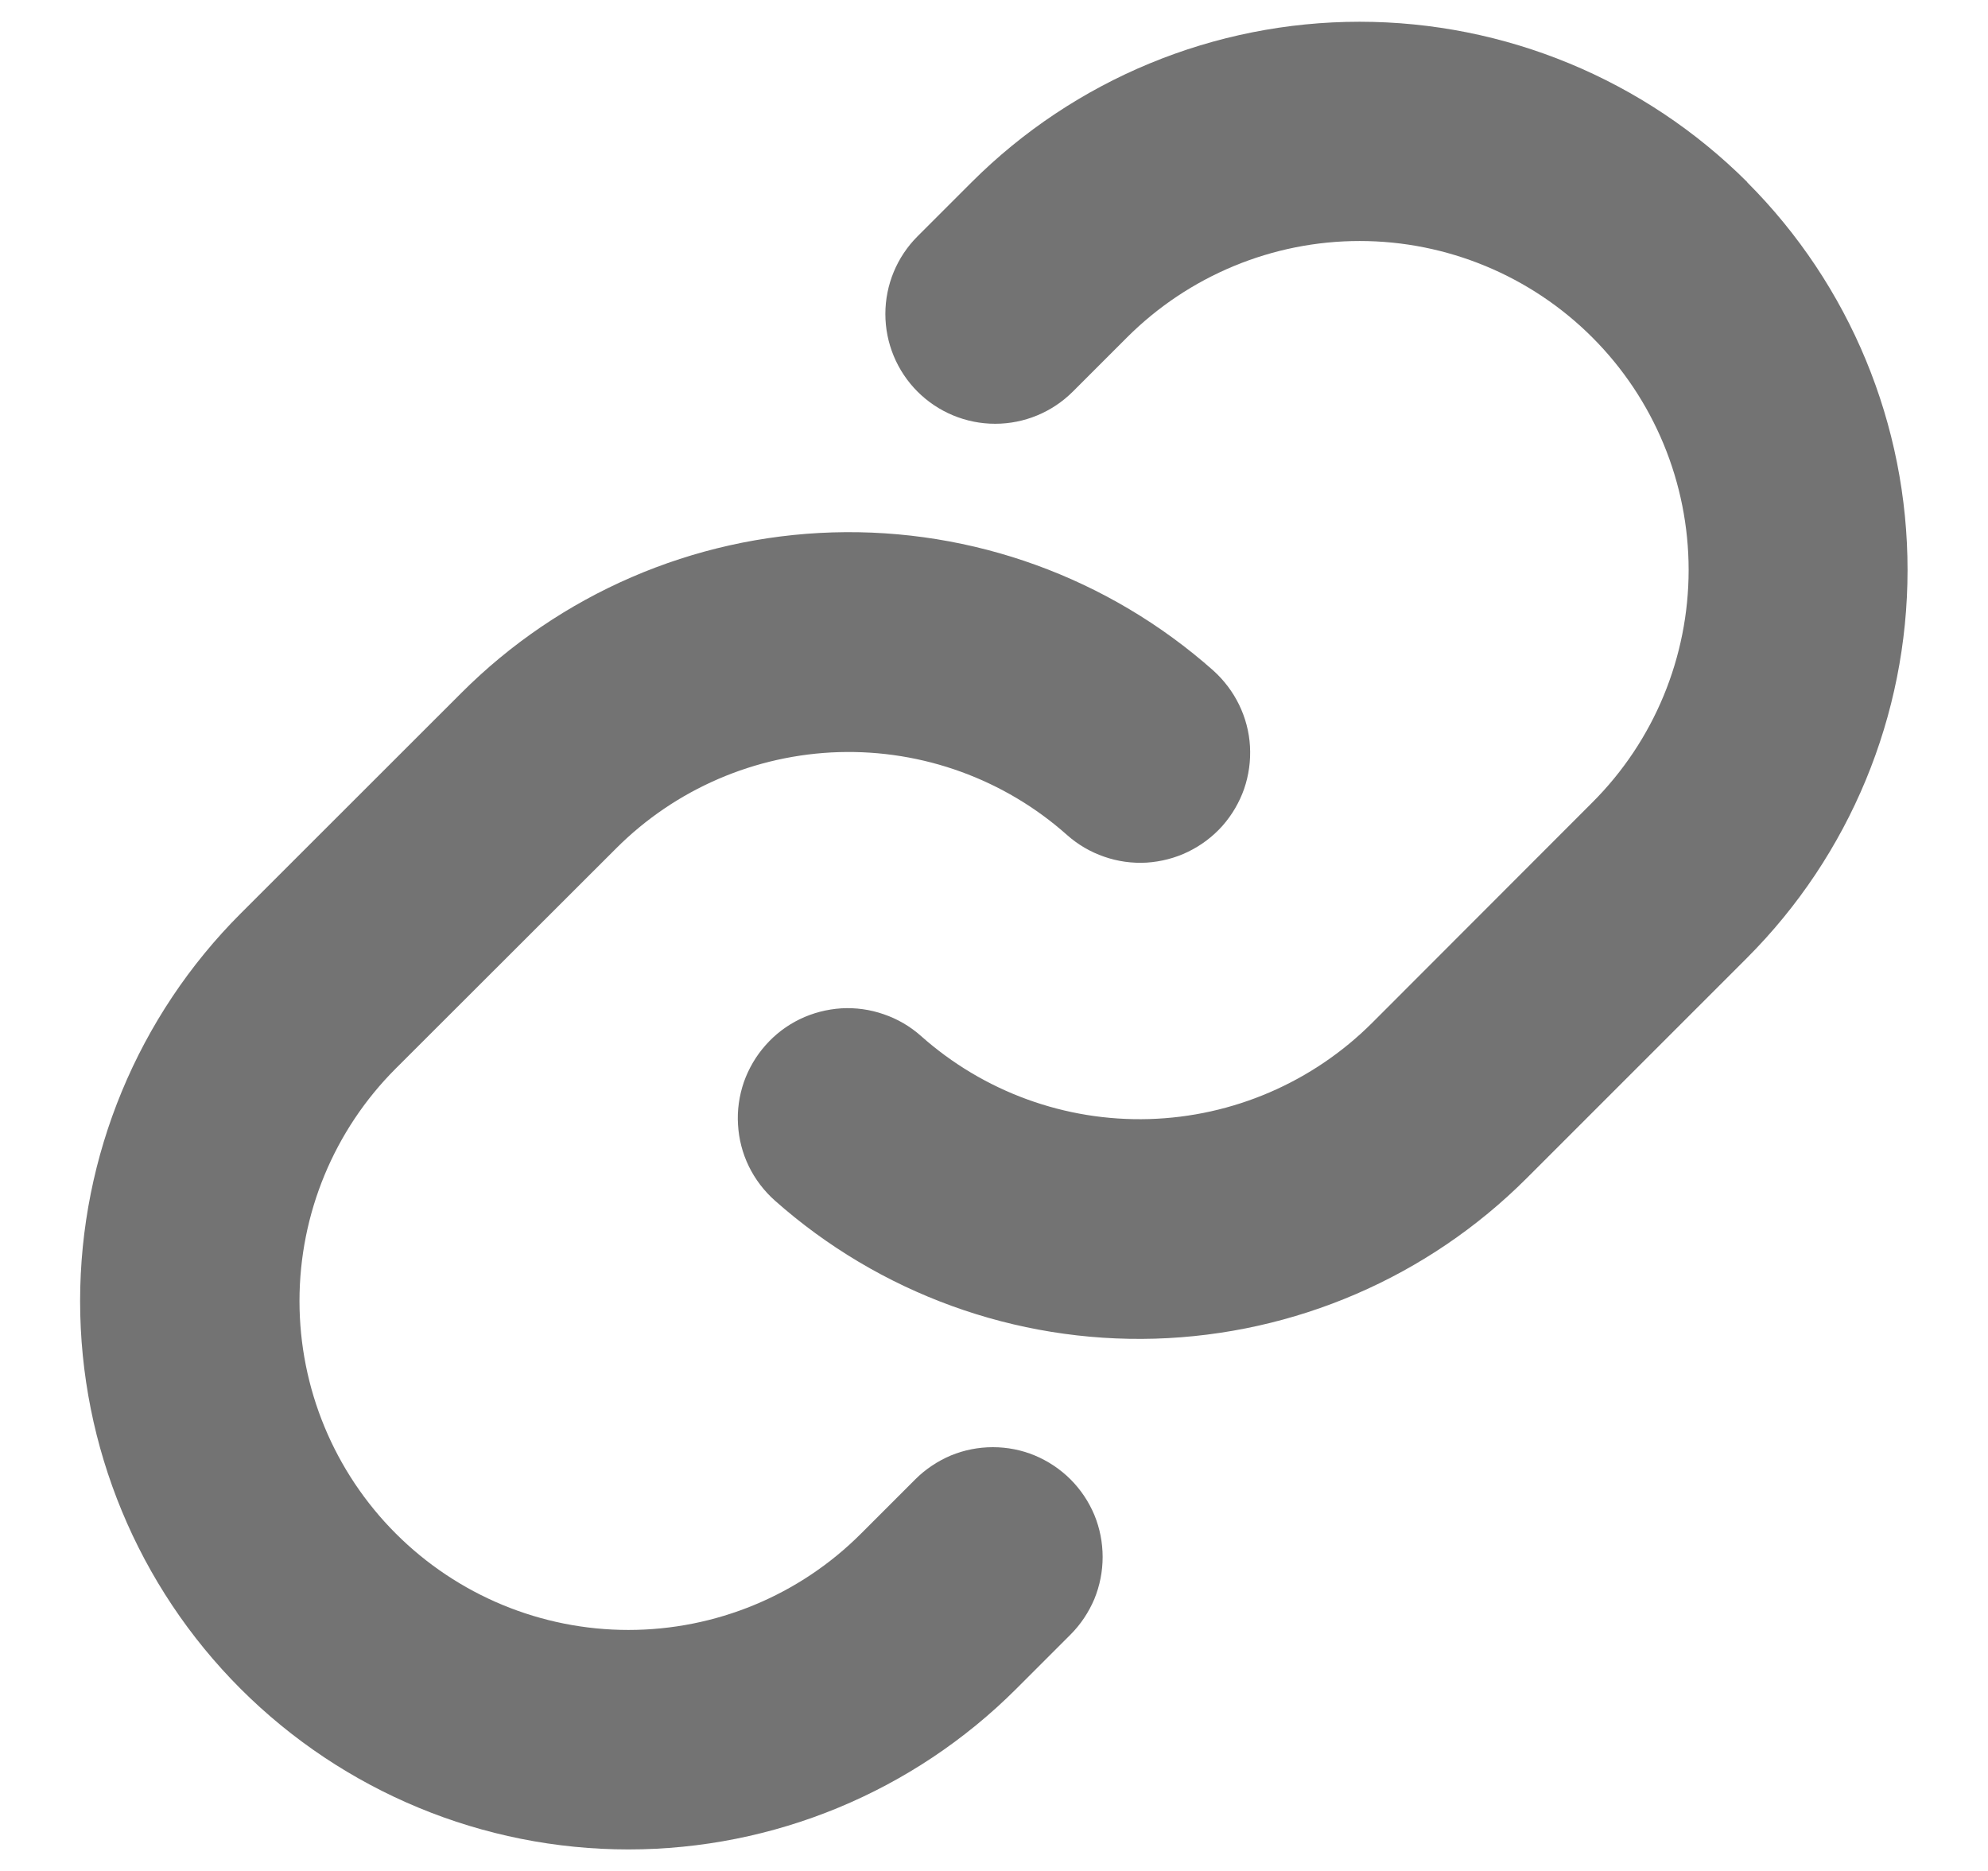 <svg xmlns="http://www.w3.org/2000/svg" width="17" height="16" viewBox="0 0 17 16" fill="none">
<path d="M9.154 12.651C9.241 12.738 9.31 12.841 9.358 12.955C9.405 13.069 9.429 13.192 9.429 13.315C9.429 13.438 9.405 13.56 9.358 13.675C9.31 13.788 9.241 13.892 9.154 13.979L8.69 14.443C7.81 15.322 6.618 15.816 5.374 15.816C4.13 15.816 2.938 15.322 2.058 14.443C1.179 13.564 0.685 12.371 0.685 11.127C0.685 9.884 1.179 8.691 2.058 7.812L3.943 5.928C4.788 5.081 5.925 4.589 7.12 4.553C8.316 4.517 9.48 4.94 10.375 5.734C10.467 5.817 10.542 5.916 10.596 6.027C10.65 6.138 10.682 6.259 10.689 6.382C10.696 6.506 10.679 6.629 10.639 6.746C10.598 6.863 10.535 6.97 10.453 7.063C10.371 7.155 10.271 7.23 10.16 7.284C10.049 7.338 9.928 7.369 9.805 7.377C9.682 7.384 9.558 7.367 9.441 7.326C9.325 7.286 9.217 7.223 9.125 7.141C8.589 6.664 7.89 6.411 7.174 6.432C6.457 6.454 5.775 6.748 5.268 7.256L3.385 9.137C2.857 9.664 2.561 10.38 2.561 11.126C2.561 11.872 2.857 12.587 3.385 13.115C3.913 13.643 4.628 13.939 5.374 13.939C6.12 13.939 6.836 13.643 7.363 13.115L7.827 12.651C7.914 12.564 8.018 12.495 8.131 12.447C8.245 12.4 8.367 12.376 8.49 12.376C8.614 12.376 8.736 12.4 8.849 12.447C8.963 12.495 9.067 12.564 9.154 12.651ZM14.941 1.557C14.061 0.679 12.869 0.186 11.626 0.186C10.383 0.186 9.19 0.679 8.31 1.557L7.846 2.021C7.67 2.197 7.571 2.436 7.571 2.685C7.571 2.934 7.67 3.173 7.846 3.349C8.022 3.525 8.261 3.624 8.51 3.624C8.759 3.624 8.998 3.525 9.174 3.349L9.638 2.885C10.166 2.358 10.881 2.061 11.627 2.061C12.373 2.061 13.089 2.358 13.616 2.885C14.144 3.413 14.44 4.128 14.44 4.874C14.44 5.62 14.144 6.336 13.616 6.863L11.733 8.748C11.225 9.255 10.543 9.549 9.826 9.57C9.109 9.591 8.411 9.336 7.875 8.859C7.783 8.777 7.675 8.714 7.558 8.674C7.441 8.633 7.318 8.616 7.195 8.623C7.071 8.631 6.951 8.662 6.839 8.716C6.728 8.77 6.629 8.845 6.547 8.938C6.465 9.03 6.402 9.138 6.361 9.254C6.321 9.371 6.303 9.495 6.311 9.618C6.318 9.741 6.349 9.862 6.403 9.973C6.457 10.084 6.533 10.184 6.625 10.266C7.519 11.06 8.682 11.483 9.877 11.448C11.073 11.412 12.209 10.922 13.055 10.076L14.939 8.192C15.818 7.312 16.312 6.12 16.312 4.876C16.313 3.632 15.82 2.439 14.941 1.559V1.557Z" fill="#737373"/>
</svg>